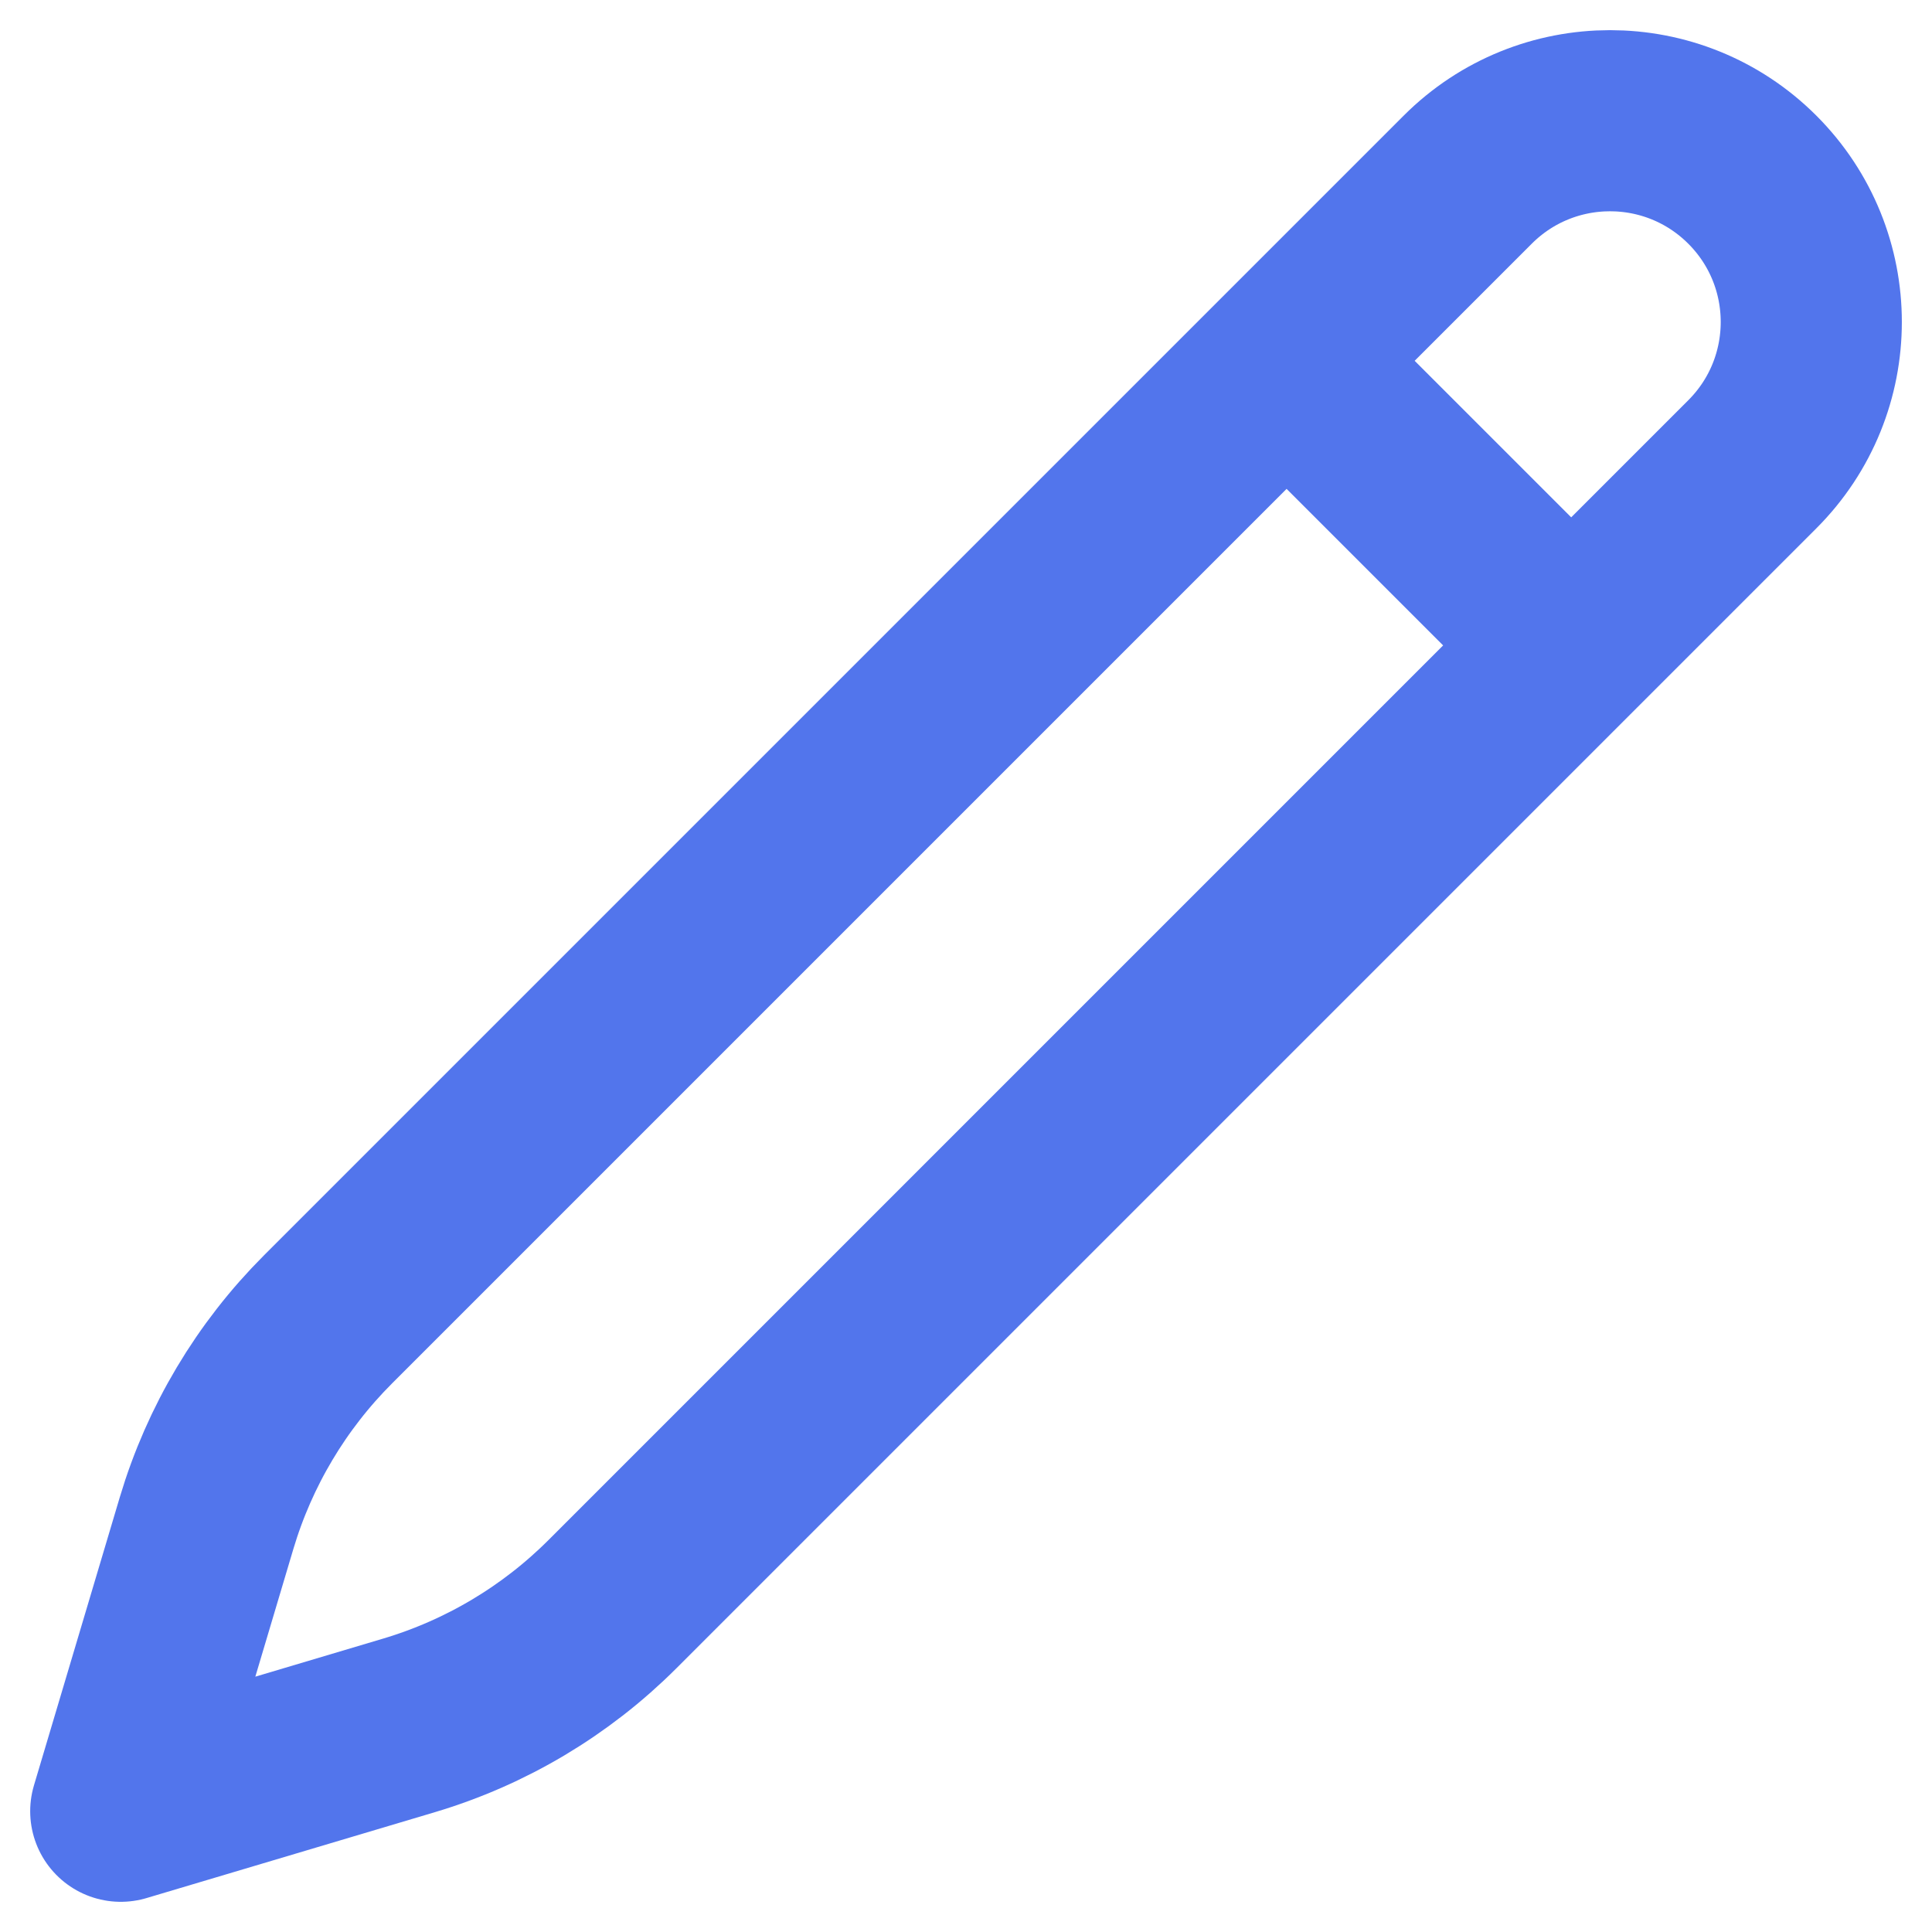 <svg width="16" height="16" viewBox="0 0 16 16" fill="none" xmlns="http://www.w3.org/2000/svg">
<path d="M10.655 2.988L12.155 1.488C12.806 0.837 13.861 0.837 14.512 1.488C15.163 2.139 15.163 3.194 14.512 3.845L5.073 13.284C4.603 13.754 4.024 14.099 3.387 14.289L1 15L1.711 12.613C1.901 11.976 2.246 11.397 2.716 10.927L10.655 2.988ZM10.655 2.988L13 5.333" stroke="#5275EC" stroke-width="1.5" stroke-linecap="round" stroke-linejoin="round"/>
</svg>
